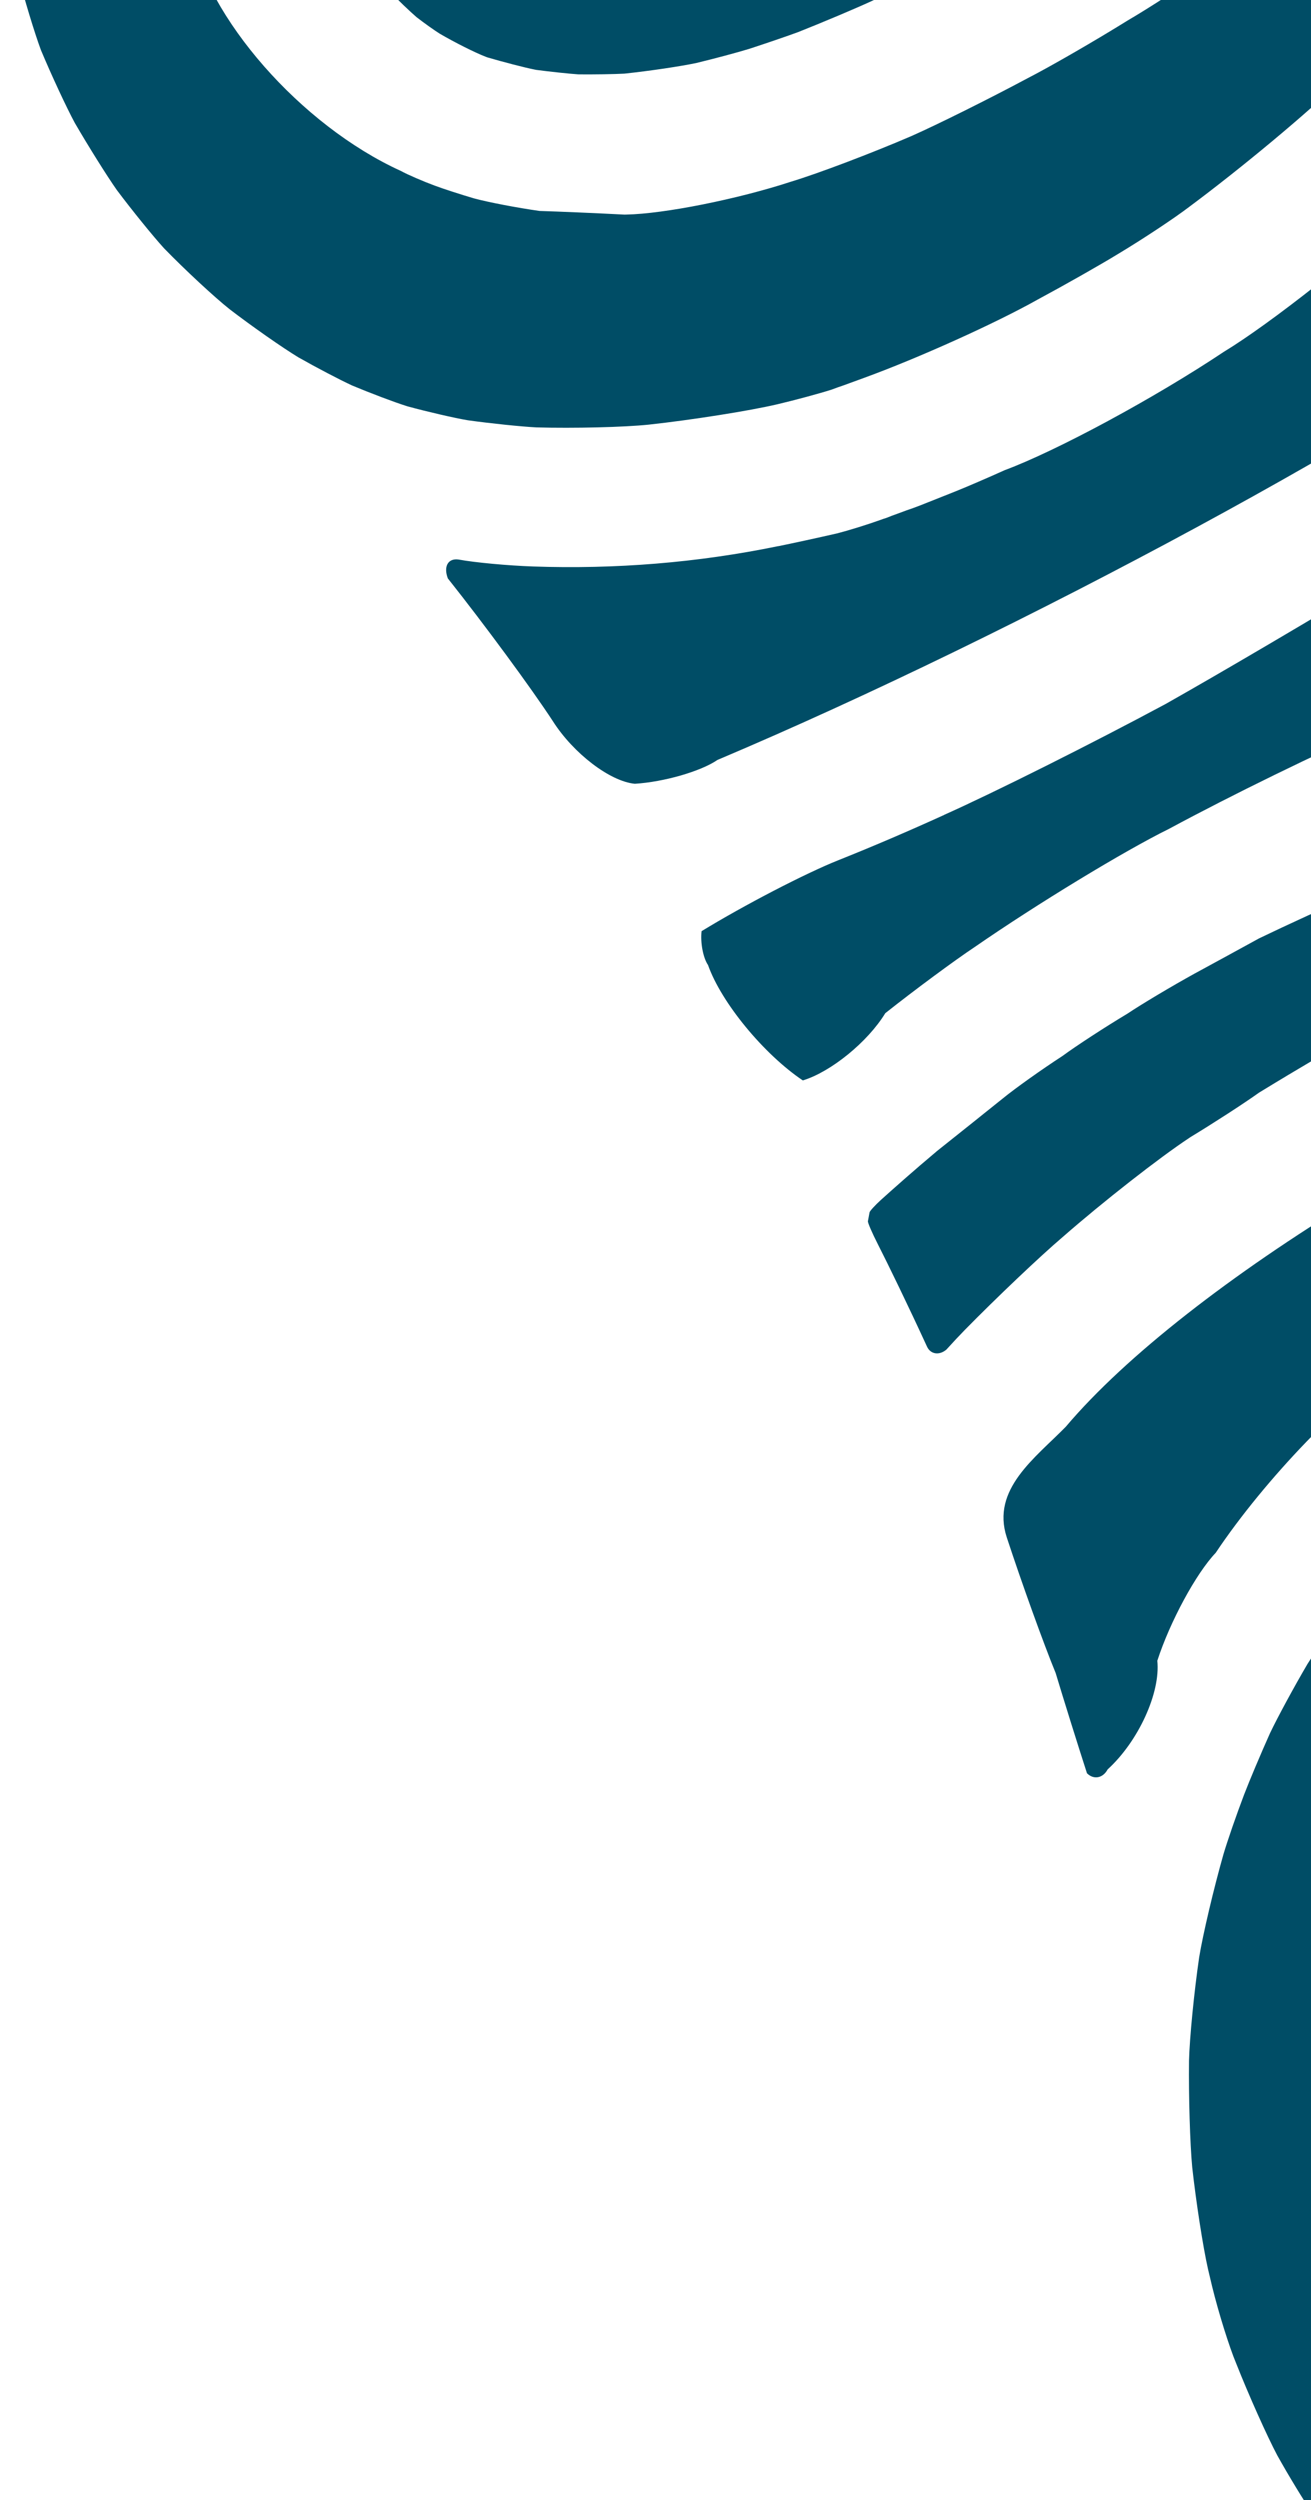 <svg width="515"
	height="982"
	viewBox="0 0 515 982"
	fill="none"
	xmlns="http://www.w3.org/2000/svg">
	<g clip-path="url(#clip0_2_27)">
		<path
			d="M817.3 548.24C806.91 549.976 785.978 555.281 770.563 560.132C750.18 565.172 711.151 581.028 683.419 595.506C662.658 604.378 626.236 629.918 602.093 652.551C598.126 655.665 590.986 662.876 586.149 668.671C580.01 674.787 569.431 689.775 562.536 702.12C562.479 702.214 562.385 702.403 562.328 702.554C557.624 709.992 551.447 726.376 548.519 739.156C546.932 745.064 544.797 757.39 543.758 766.696C543.456 769.15 543.097 774.19 542.965 777.965C542.832 781.137 542.851 787.573 543.021 792.33C542.644 803.958 546.46 827.082 551.522 843.976C554.261 852.244 561.043 867.93 566.673 879.011C566.73 879.124 566.862 879.35 566.956 879.501C573.436 893.3 593.252 914.97 611.218 927.919C615.884 931.6 626.104 938.094 634.038 942.397C639.233 945.248 650.152 950.269 658.464 953.61C685.119 965.483 740.999 974.94 783.277 974.733C797.313 975.035 825.744 973.053 846.807 970.316C862.865 961.028 888.651 957.857 904.406 963.237C908.6 967.107 912 976.167 912 983.51C912.057 997.668 911.887 1026.62 911.641 1048.18C911.887 1049.18 911.603 1051.03 910.999 1052.3C900.514 1054.75 887.517 1057.11 881.926 1057.62C873.273 1058.43 855.573 1059.9 842.387 1060.92C825.083 1062.55 789.624 1064.6 763.196 1065.51C748.876 1066.19 719.539 1066.23 697.682 1065.58C692.185 1065.4 680.982 1064.58 672.67 1063.77C666.965 1063.19 655.29 1061.75 646.601 1060.56C642.426 1059.94 633.963 1058.28 627.691 1056.83C623.1 1055.77 613.768 1053.33 606.835 1051.39C606.778 1051.37 606.627 1051.31 606.533 1051.3C601.47 1049.63 591.212 1045.8 583.599 1042.76C583.524 1042.73 583.41 1042.67 583.297 1042.63C581.464 1041.76 577.686 1039.97 574.872 1038.65C572.586 1037.4 567.92 1034.84 564.481 1032.91C564.425 1032.87 564.293 1032.8 564.198 1032.74C560.495 1030.42 553.071 1025.28 547.631 1021.28C547.555 1021.23 547.423 1021.11 547.31 1021.04C544.06 1018.37 537.6 1012.6 532.896 1008.16C532.839 1008.11 532.726 1007.99 532.631 1007.9C530.78 1006.05 527.191 1002.05 524.64 998.97C522.695 996.648 518.879 991.778 516.139 988.078C516.102 988.022 516.007 987.889 515.932 987.795C512.55 982.887 506.184 972.449 501.745 964.464C497.702 956.838 490.486 940.699 485.631 928.41C482.91 921.973 478.679 908.42 476.166 898.151C475.694 896.188 474.957 893.092 474.523 891.224C472.577 882.616 469.819 864.759 468.345 851.357C467.476 842.239 466.91 823.457 467.08 809.432C467.306 800.541 469.082 782.364 471.066 768.848C472.52 759.901 476.79 741.779 480.606 728.377C482.136 723.167 485.763 712.691 488.71 704.952C490.75 699.591 495.322 688.775 498.892 680.809C501.801 674.693 508.394 662.499 513.646 653.57C518.01 646.529 528.003 632.844 535.975 622.971C540.358 617.762 549.935 607.568 557.322 600.207C563.272 594.468 576.345 583.652 586.489 576.045C593.592 570.948 608.8 561.51 620.474 554.979C630.619 549.523 652.136 539.915 668.552 533.516C698.343 522.115 760.683 503.729 807.816 492.422C814.069 487.987 822.192 487.118 825.97 490.478C826.594 491.139 827.538 492.687 828.067 493.97C844.465 512.507 849.886 534.29 840.158 542.615C839.081 543.389 836.663 544.314 834.755 544.71C828.917 545.88 823.08 547.07 817.281 548.315"
			fill="#004D66" />
		<path
			d="M367.807 452.348C375.345 446.364 387.001 437.039 393.839 431.546C398.77 427.507 409.292 420.032 417.321 414.822C422.705 410.858 434.115 403.42 442.786 398.229C448.453 394.435 460.354 387.338 469.365 382.373C474.9 379.372 486.216 373.199 494.604 368.593C539.999 346.735 635.096 306.49 706.995 278.704C714.325 270.908 726.528 269.285 734.255 275.061C735.426 276.043 737.221 278.496 738.26 280.516C755.488 298.619 760.608 319.062 749.708 326.197C748.026 327.122 744.361 328.255 741.509 328.745C708.242 334.276 675.39 342.978 652.665 351.718C647.828 353.587 643.88 355.097 643.861 355.097C643.824 355.097 643.748 355.135 643.691 355.172L643.578 355.21C643.578 355.21 642.01 355.814 640.197 356.494C636.211 358.004 630.373 360.25 627.162 361.477C606.835 369.273 566.824 388.225 537.77 403.798C528.135 409.083 508.81 420.466 494.566 429.205C488.766 433.358 476.676 441.192 467.571 446.704C467.495 446.742 467.363 446.855 467.25 446.93C455.594 454.594 433.246 472.074 417.34 486.004C408.555 493.48 391.421 509.751 379.066 522.342C377.423 524.003 374.155 527.476 371.756 530.137C368.941 532.497 365.541 531.968 364.162 528.967C356.756 512.847 348.935 496.764 344.855 488.742C342.588 484.306 340.85 480.266 340.944 479.7C341.133 478.68 341.398 477.265 341.587 476.226C341.7 475.66 343.703 473.471 346.064 471.319C350.352 467.449 358.929 459.804 367.807 452.367"
			fill="#004D66" />
		<path
			d="M418.7 560.396C466.059 504.428 585.129 431.943 684.666 398.494C702.046 394.341 737.221 384.733 763.252 377.012C767.503 374.37 775.173 374.388 780.387 377.069C782.408 378.107 785.638 381.127 787.622 383.808C803.604 400.343 810.537 423.656 803.131 435.869C798.125 438.832 788.906 442.287 782.54 443.57C775.154 444.967 760.135 448.252 748.99 450.894C697.55 453.934 608.327 491.667 549.728 535.196C529.212 547.504 496.908 580.971 477.564 609.947C469.875 618.007 459.599 636.978 454.63 652.343C455.934 664.915 447.187 684.018 435.116 695.023C433.265 698.496 429.619 699.175 426.993 696.533C423.271 685.018 417.774 667.406 414.695 657.175C409.972 645.68 401.377 621.839 395.502 603.925C389.268 584.954 406.761 572.628 418.681 560.415"
			fill="#004D66" />
		<path
			d="M157.211 -303.33C149.22 -295.647 134.598 -278.489 124.529 -265.03C118.106 -256.347 105.997 -237.98 97.458 -223.992C91.3 -214.819 81.59 -194.942 75.772 -179.633C73.618 -174.215 69.972 -162.871 67.648 -154.282C66.288 -148.77 64.04 -137.406 62.623 -128.893C61.679 -124.042 60.715 -114.038 60.489 -106.562C60.149 -100.012 60.602 -86.742 61.528 -76.945C62.094 -65.242 67.951 -43.025 74.619 -27.32C81.08 6.941 118.182 49.243 157.456 67.138C160.271 68.667 166.259 71.253 170.831 72.933C174.137 74.179 181.032 76.406 186.246 77.935C191.781 79.445 203.286 81.635 211.938 82.862C219.456 83.088 234.399 83.73 245.318 84.296C245.488 84.296 245.809 84.296 246.055 84.278C260.865 84.013 289.863 78.218 310.851 71.329C321.43 68.138 342.569 60.116 358.06 53.434C368.298 48.903 388.739 38.729 403.719 30.706C412.56 26.176 430.129 16.04 442.937 8.074C460.751 -2.346 495.435 -26.13 520.409 -45.082C522.373 -46.611 525.245 -46.234 526.813 -44.27C530.194 -40.061 536.995 -31.397 542.001 -24.922C545.477 -20.448 552.467 -11.256 557.605 -4.422C559.003 -2.705 558.814 0.014 557.171 1.656C550.521 8.395 536.712 21.948 526.321 31.915C514.345 43.769 487.897 65.835 467.231 81.201C461.393 85.674 448.868 93.961 439.272 99.719C432.471 103.89 418.303 111.932 407.592 117.689C391.157 126.938 360.742 140.661 339.66 148.344C337.827 149.005 334.068 150.383 331.291 151.402C330.29 151.723 328.268 152.44 326.776 153.007C326.7 153.044 326.549 153.101 326.436 153.12C321.902 154.573 312.476 157.122 305.373 158.802C294.454 161.369 271.803 164.955 254.783 166.805C245.186 167.806 225.445 168.296 210.691 167.881C204.797 167.579 192.763 166.333 183.809 165.087C178.576 164.219 167.997 161.765 160.139 159.632C160.063 159.613 159.893 159.557 159.78 159.519C155 158.028 145.385 154.385 138.32 151.421C133.597 149.25 124.151 144.305 117.237 140.378C111.079 136.66 98.989 128.203 90.223 121.483C84.197 116.707 72.655 105.985 64.456 97.548C60.13 92.81 51.837 82.579 45.924 74.688C42.013 69.139 34.627 57.322 29.394 48.299C26.126 42.259 20.194 29.498 16.114 19.758C16.076 19.683 16.019 19.513 15.982 19.399C13.62 13.057 9.578 -0.251 6.971 -10.35C6.952 -10.425 6.914 -10.576 6.876 -10.708C5.289 -17.919 2.871 -32.888 1.492 -44.157C1.058 -49.235 0.434 -59.674 0.094 -67.488C-0.038 -72.83 0.094 -83.703 0.397 -91.782C0.718 -102.485 2.38 -119.436 4.118 -129.629C4.723 -133.084 5.799 -139.37 6.536 -143.673C6.649 -144.391 6.782 -145.108 6.857 -145.467C6.895 -145.674 6.895 -145.655 6.857 -145.429C6.801 -145.127 6.649 -144.221 6.517 -143.428C6.461 -143.107 6.404 -142.805 6.385 -142.654C6.385 -142.56 6.952 -145.353 7.67 -148.883C8.52 -153.735 11.996 -167.854 15.434 -180.426C17.606 -187.674 22.631 -202.36 26.636 -213.214C29.394 -220.425 35.477 -234.922 40.257 -245.625C42.826 -251.571 48.701 -263.444 53.348 -272.165C56.503 -278.13 63.36 -290.079 68.688 -298.894C77.283 -314.656 98.724 -343.895 116.576 -364.187C121.28 -372.285 132.992 -387.028 142.721 -397.089C147.368 -404.677 159.213 -410 169.15 -408.943C174.099 -408.358 182.468 -404.149 187.852 -399.543C195.767 -396.258 205.383 -386.537 209.35 -377.854C210.918 -371.323 207.461 -360.016 201.623 -352.616C187.946 -335.306 172.305 -319.564 157.305 -303.405"
			fill="#004D66" />
		<path
			d="M305.732 214.543C310.794 213.524 321.128 211.278 328.816 209.522C333.388 208.352 340.963 205.992 345.724 204.275C346.026 204.18 346.593 203.954 347.027 203.803C347.764 203.614 349.219 203.066 350.277 202.613C352.109 201.953 353.96 201.273 354.867 200.933C355.377 200.745 355.812 200.594 355.831 200.575C355.868 200.575 355.982 200.518 356.076 200.48C357.323 200.084 359.854 199.159 361.743 198.423C364.766 197.215 370.943 194.761 375.553 192.93C379.784 191.231 388.342 187.55 394.633 184.7C415.073 177.111 453.61 156.31 480.681 138.245C499.1 127.07 533.368 100.02 557.208 77.803C564.255 71.29 578.385 57.7 588.775 47.431C591.023 45.43 594.178 45.713 595.841 48.054C604.247 59.757 620.682 83.862 632.546 101.889C633.963 104.079 633.32 106.986 631.11 108.364C628.692 109.874 623.743 112.969 620.059 115.291C551.881 166.333 400.451 248.351 281.835 298.505C275.317 302.979 260.79 307.17 249.38 307.868C239.632 306.943 225.237 295.938 217.19 283.291C208.859 270.531 190.402 245.425 175.932 227.209C174.137 222.49 176.026 219.168 180.182 219.791C186.492 220.961 199.527 222.169 209.293 222.509C241.616 223.642 273.976 221.056 305.694 214.524"
			fill="#004D66" />
		<path
			d="M370.924 320.062C390.477 311.341 429.392 291.842 457.842 276.552C502.141 251.541 591.231 197.989 656.84 156.914C657.992 155.668 660.731 154.498 662.979 154.309C670.177 163.483 679.036 176.054 682.777 182.397C687.33 190.023 696.397 205.785 703.028 217.601C704.35 220.338 703.198 223.302 700.459 224.227C682.361 230.116 645.902 243.368 619.02 253.825C582.22 265.755 510.642 297.901 459.145 325.612C441.539 334.295 407.441 355.021 382.977 371.934C374.967 377.258 359.212 388.904 347.764 397.984C340.926 409.215 326.417 421.051 315.366 424.392C300.008 414.067 283.327 393.793 278.132 379.07C276.205 376.238 275.072 370.273 275.601 365.762C292.338 355.531 316.367 343.054 329.308 337.9C343.306 332.313 357.172 326.348 370.943 320.081"
			fill="#004D66" />
		<path
			d="M419.814 -42.024C408.914 -35.078 385.999 -21.846 368.658 -12.483C363.009 -9.406 351.183 -3.592 342.267 0.485C336.089 3.336 323.244 8.753 313.59 12.585C309.415 14.133 300.744 17.096 294.246 19.211C289.769 20.589 280.531 23.061 273.636 24.723C267.591 26.025 255.028 27.894 245.583 28.894C245.488 28.894 245.299 28.932 245.167 28.932C241.313 29.14 233.379 29.272 227.466 29.215C227.372 29.215 227.164 29.215 227.013 29.196C223.443 28.951 216.132 28.177 210.691 27.46C210.578 27.441 210.351 27.403 210.2 27.365C206.101 26.553 197.713 24.383 191.441 22.533C191.29 22.476 191.007 22.363 190.78 22.287C186.643 20.702 178.558 16.643 172.701 13.208C170.642 11.924 166.618 9.055 163.69 6.79C161.14 4.619 156.191 -0.119 152.658 -3.819C152.601 -3.875 152.469 -4.026 152.375 -4.14C150.259 -6.593 146.141 -11.822 143.156 -15.786C143.099 -15.862 142.986 -16.013 142.929 -16.107C140.058 -20.279 134.712 -29.151 130.971 -35.927C130.933 -36.003 130.858 -36.135 130.801 -36.248C129.101 -39.665 125.871 -46.819 123.566 -52.236C123.528 -52.312 123.471 -52.463 123.434 -52.557C122.584 -54.728 121.072 -59.24 120.071 -62.656C119.41 -64.884 118.239 -69.49 117.445 -72.925C117.426 -73.019 117.389 -73.208 117.351 -73.34C116.803 -76.549 115.972 -83.118 115.462 -88.064C115.462 -88.158 115.424 -88.347 115.424 -88.498C115.273 -91.971 115.216 -99.088 115.273 -104.411C115.273 -104.505 115.273 -104.694 115.273 -104.826C115.575 -110.187 116.86 -121.135 118.125 -129.29C118.125 -129.384 118.182 -129.554 118.201 -129.686C118.994 -133.518 120.883 -141.314 122.432 -147.09C122.451 -147.166 122.508 -147.355 122.546 -147.487C124.246 -152.885 128.402 -163.777 131.802 -171.818C131.821 -171.894 131.897 -172.026 131.954 -172.139C135.448 -179.633 143.609 -194.527 150.164 -205.399C153.98 -211.478 162.255 -223.634 168.621 -232.563C172.853 -238.376 181.864 -249.967 188.74 -258.461C195.559 -267.125 210.427 -284.057 221.931 -296.27C231.603 -325.359 250.4 -339.686 263.888 -328.303C289.089 -322.584 300.688 -303.122 289.769 -284.812C287.351 -281.433 281.362 -275.582 276.432 -271.712C221.856 -245.682 175.932 -172.234 173.854 -107.639C173.551 -103.712 173.929 -95.614 174.704 -89.536C174.42 -73.151 186.832 -48.461 202.474 -34.38C212.561 -22.752 237.63 -13.2 258.485 -13.049C274.278 -12.672 303.219 -20.543 323.149 -30.623C342.116 -40.514 377.347 -65.129 401.83 -85.591C413.391 -92.462 432.906 -109.243 445.393 -123.08C446.413 -125.231 449.605 -127.648 452.496 -128.497C465.701 -116.039 480.832 -100.654 486.311 -94.104C488.011 -92.028 487.652 -89.027 485.555 -87.422C481.626 -84.383 473.484 -78.305 467.382 -73.85C451.797 -62.845 436.061 -52.086 419.852 -42.005"
			fill="#004D66" />
	</g>
	<defs>
		<clipPath id="clip0_2_27">
			<rect width="912" height="1475" fill="white" transform="translate(0 -409)" />
		</clipPath>
	</defs>
</svg>
